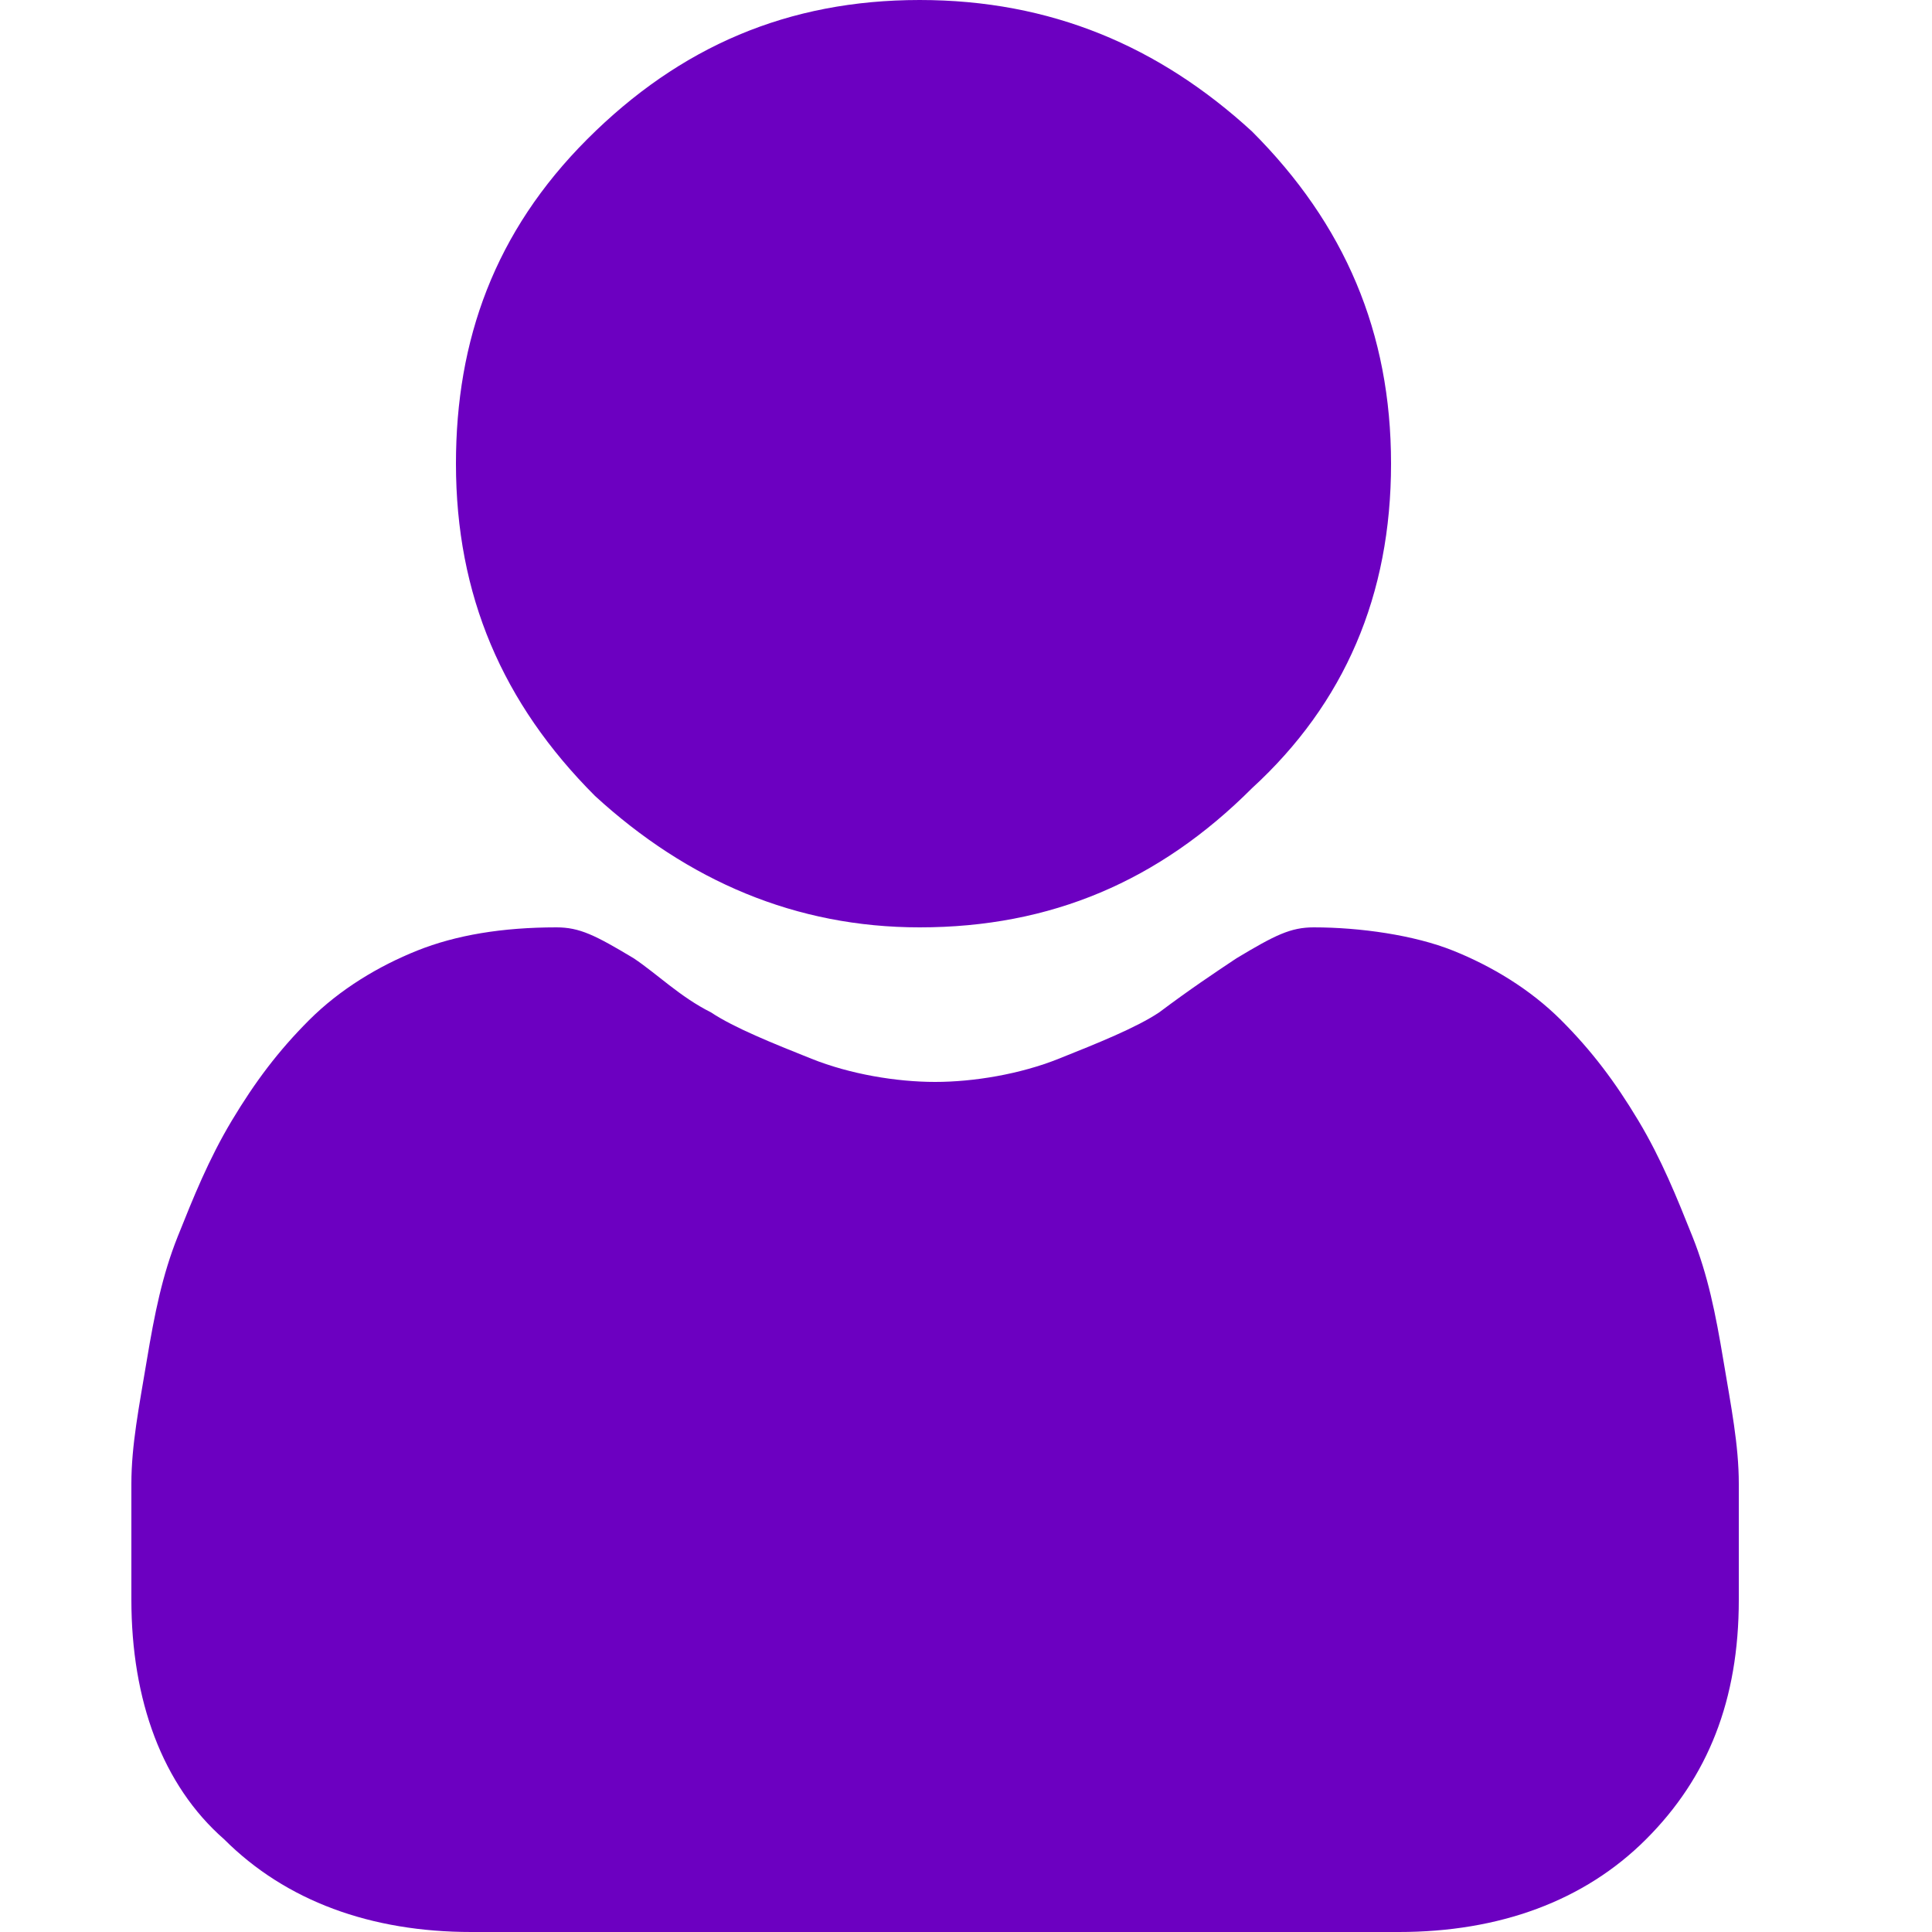 <?xml version="1.0" encoding="utf-8"?>
<!-- Generator: Adobe Illustrator 24.0.2, SVG Export Plug-In . SVG Version: 6.00 Build 0)  -->
<svg version="1.1" id="Слой_1" xmlns="http://www.w3.org/2000/svg" xmlns:xlink="http://www.w3.org/1999/xlink" x="0px" y="0px"
	 viewBox="0 0 25 25" style="enable-background:new 0 0 25 25;" xml:space="preserve">
<style type="text/css">
	.st0{fill:#6C00C1;}
</style>
<path class="st0" d="M11.9,12c1.7,0,3.1-0.6,4.3-1.8C17.4,9.1,18,7.7,18,6c0-1.7-0.6-3.1-1.8-4.3C15,0.6,13.6,0,11.9,0
	c-1.7,0-3.1,0.6-4.3,1.8S5.9,4.4,5.9,6c0,1.7,0.6,3.1,1.8,4.3C8.9,11.4,10.3,12,11.9,12z"/>
<path class="st0" d="M22.5,19.2c0-0.5-0.1-1-0.2-1.6c-0.1-0.6-0.2-1.1-0.4-1.6c-0.2-0.5-0.4-1-0.7-1.5c-0.3-0.5-0.6-0.9-1-1.3
	c-0.4-0.4-0.9-0.7-1.4-0.9c-0.5-0.2-1.2-0.3-1.8-0.3c-0.3,0-0.5,0.1-1,0.4c-0.3,0.2-0.6,0.4-1,0.7c-0.3,0.2-0.8,0.4-1.3,0.6
	c-0.5,0.2-1.1,0.3-1.6,0.3s-1.1-0.1-1.6-0.3c-0.5-0.2-1-0.4-1.3-0.6c-0.4-0.2-0.7-0.5-1-0.7c-0.5-0.3-0.7-0.4-1-0.4
	c-0.7,0-1.3,0.1-1.8,0.3c-0.5,0.2-1,0.5-1.4,0.9c-0.4,0.4-0.7,0.8-1,1.3c-0.3,0.5-0.5,1-0.7,1.5c-0.2,0.5-0.3,1-0.4,1.6
	c-0.1,0.6-0.2,1.1-0.2,1.6c0,0.5,0,1,0,1.5c0,1.3,0.4,2.4,1.2,3.1C3.7,24.6,4.8,25,6.1,25h12c1.3,0,2.4-0.4,3.2-1.2
	c0.8-0.8,1.2-1.8,1.2-3.1C22.5,20.2,22.5,19.7,22.5,19.2z"/>
</svg>
